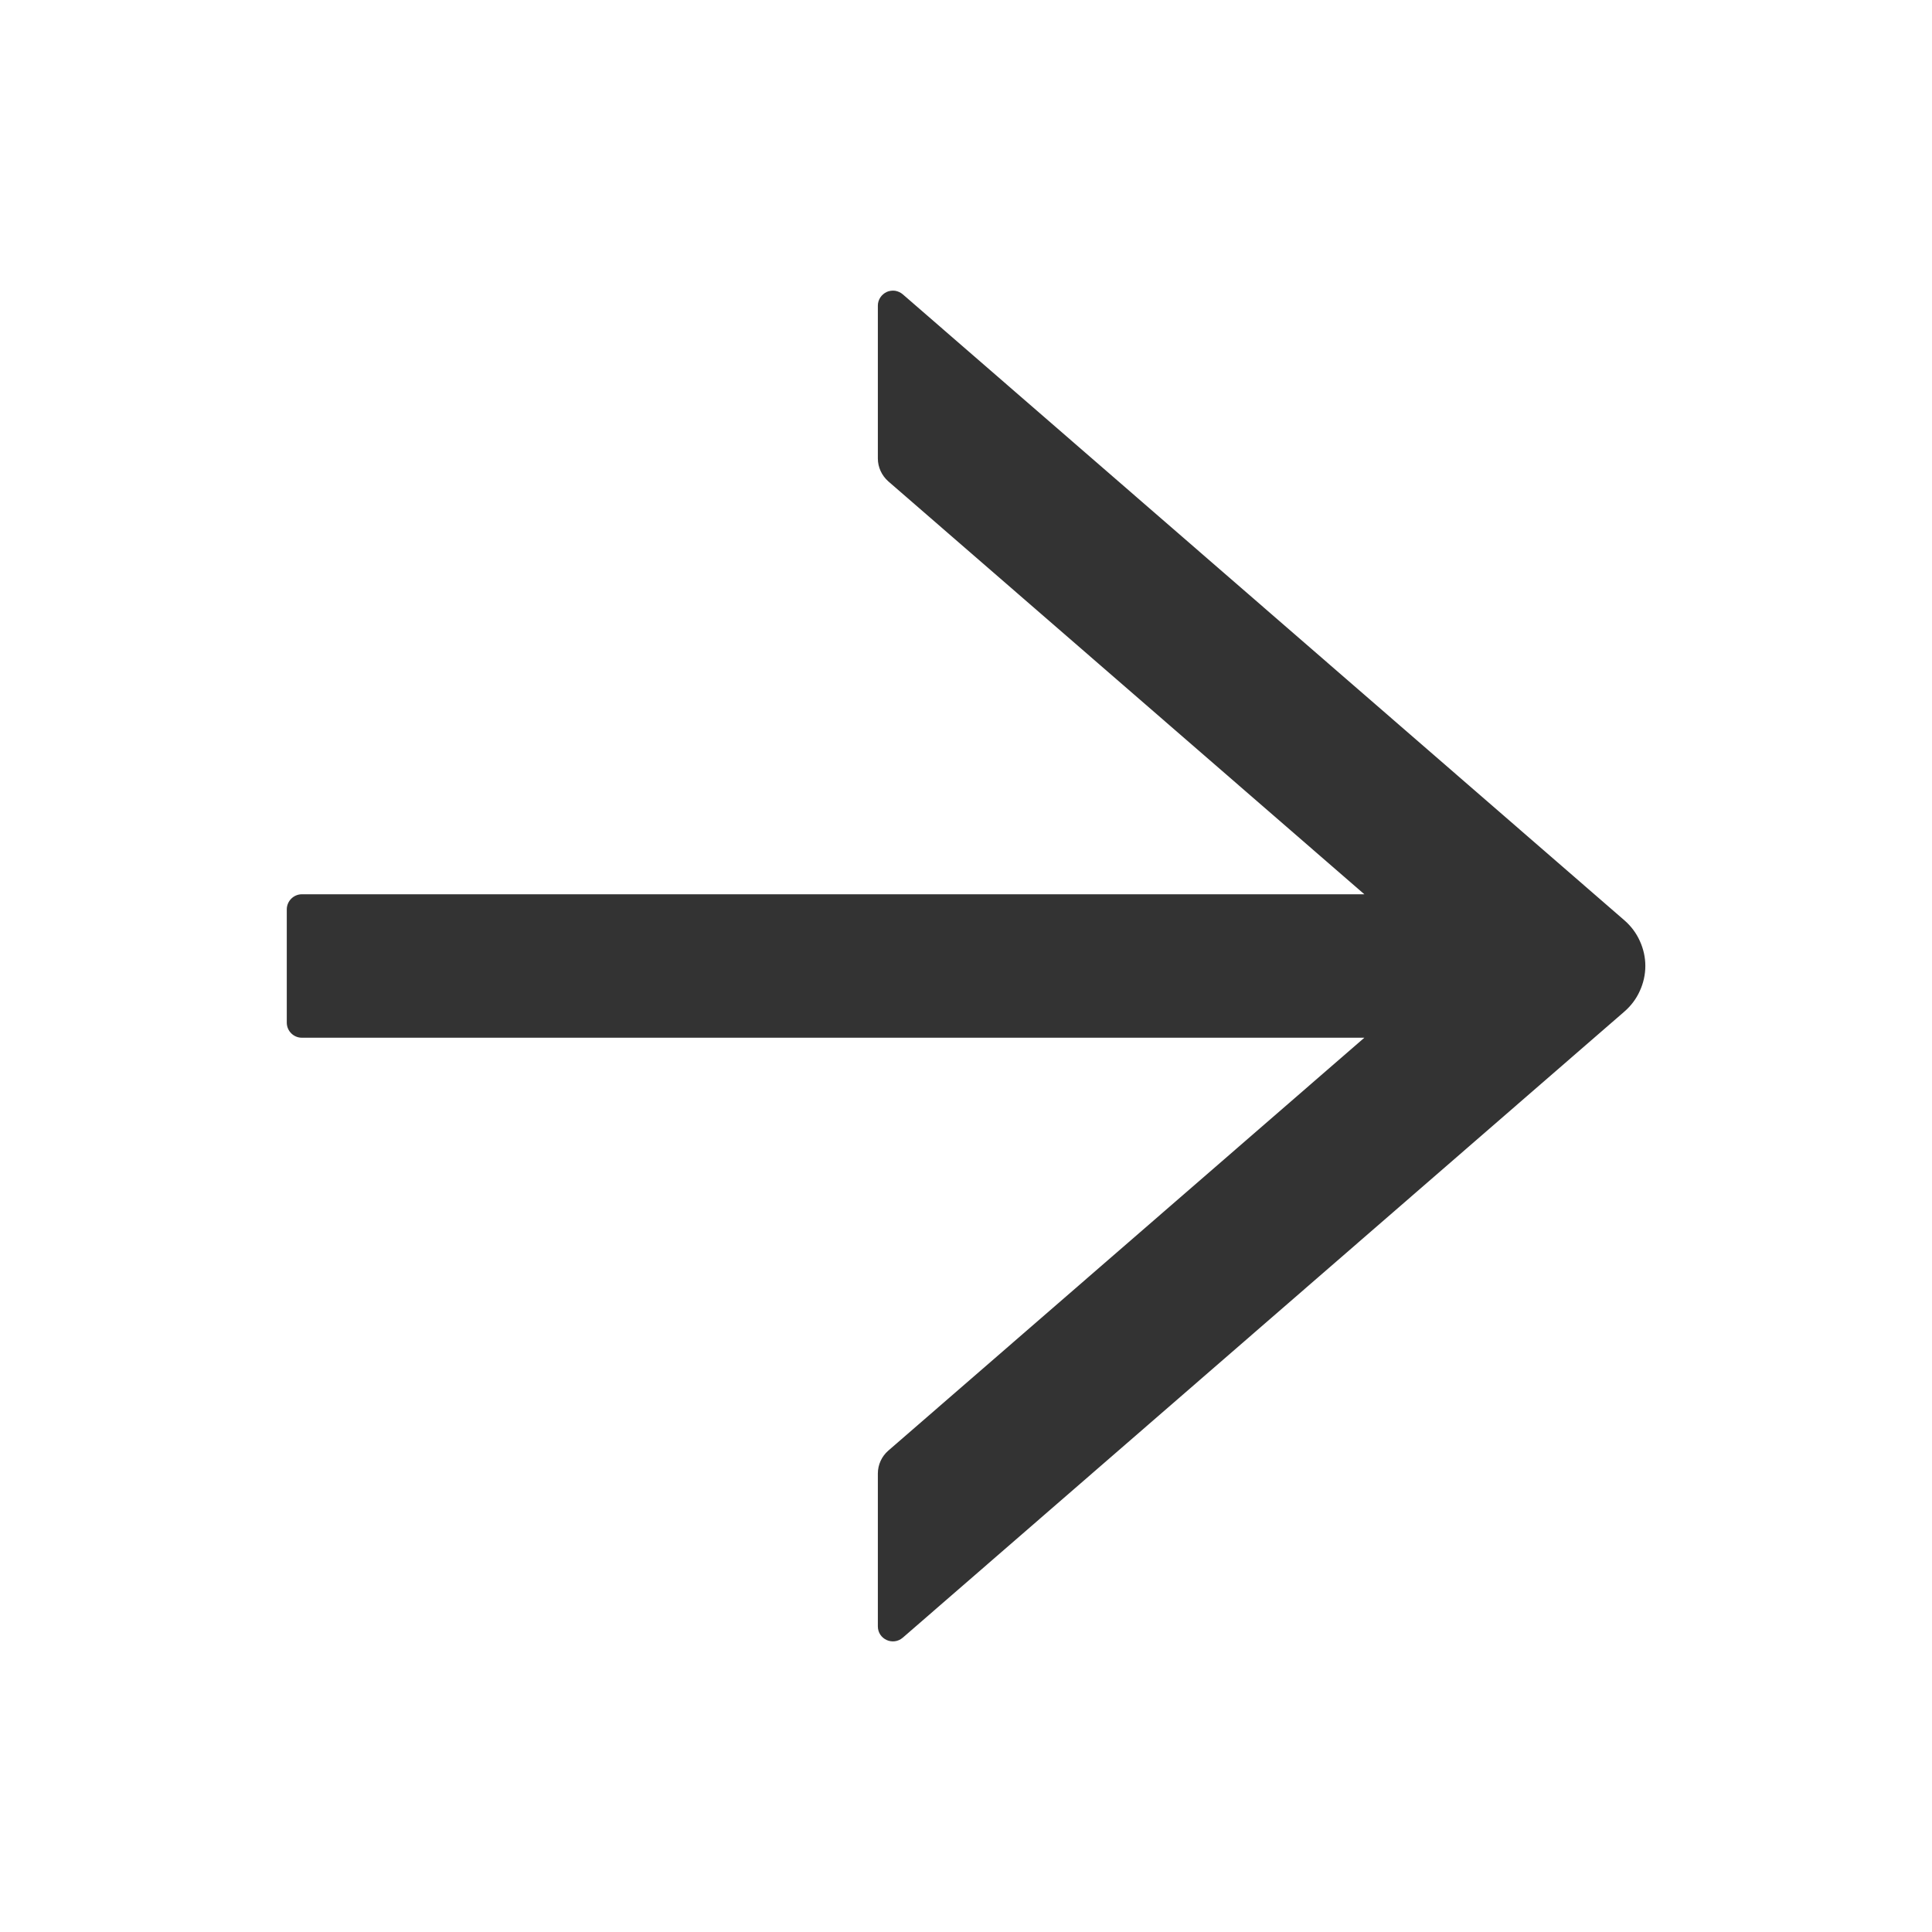 <svg width="16" height="16" viewBox="0 0 16 16" fill="none" xmlns="http://www.w3.org/2000/svg">
<path d="M7.477 13.562L13.453 8.377C13.507 8.33 13.551 8.272 13.58 8.207C13.61 8.142 13.626 8.071 13.626 7.999C13.626 7.928 13.61 7.857 13.58 7.792C13.551 7.727 13.507 7.669 13.453 7.622L7.477 2.438C7.459 2.422 7.436 2.412 7.413 2.408C7.389 2.405 7.365 2.408 7.343 2.418C7.322 2.428 7.303 2.444 7.29 2.464C7.277 2.484 7.27 2.507 7.27 2.531L7.27 3.797C7.27 3.869 7.302 3.938 7.356 3.986L11.299 7.406L2.5 7.406C2.431 7.406 2.375 7.463 2.375 7.531L2.375 8.469C2.375 8.538 2.431 8.594 2.5 8.594L11.299 8.594L7.356 12.014C7.302 12.061 7.27 12.13 7.27 12.203L7.27 13.469C7.27 13.575 7.395 13.633 7.477 13.562Z" fill="#333333"/>
</svg>
